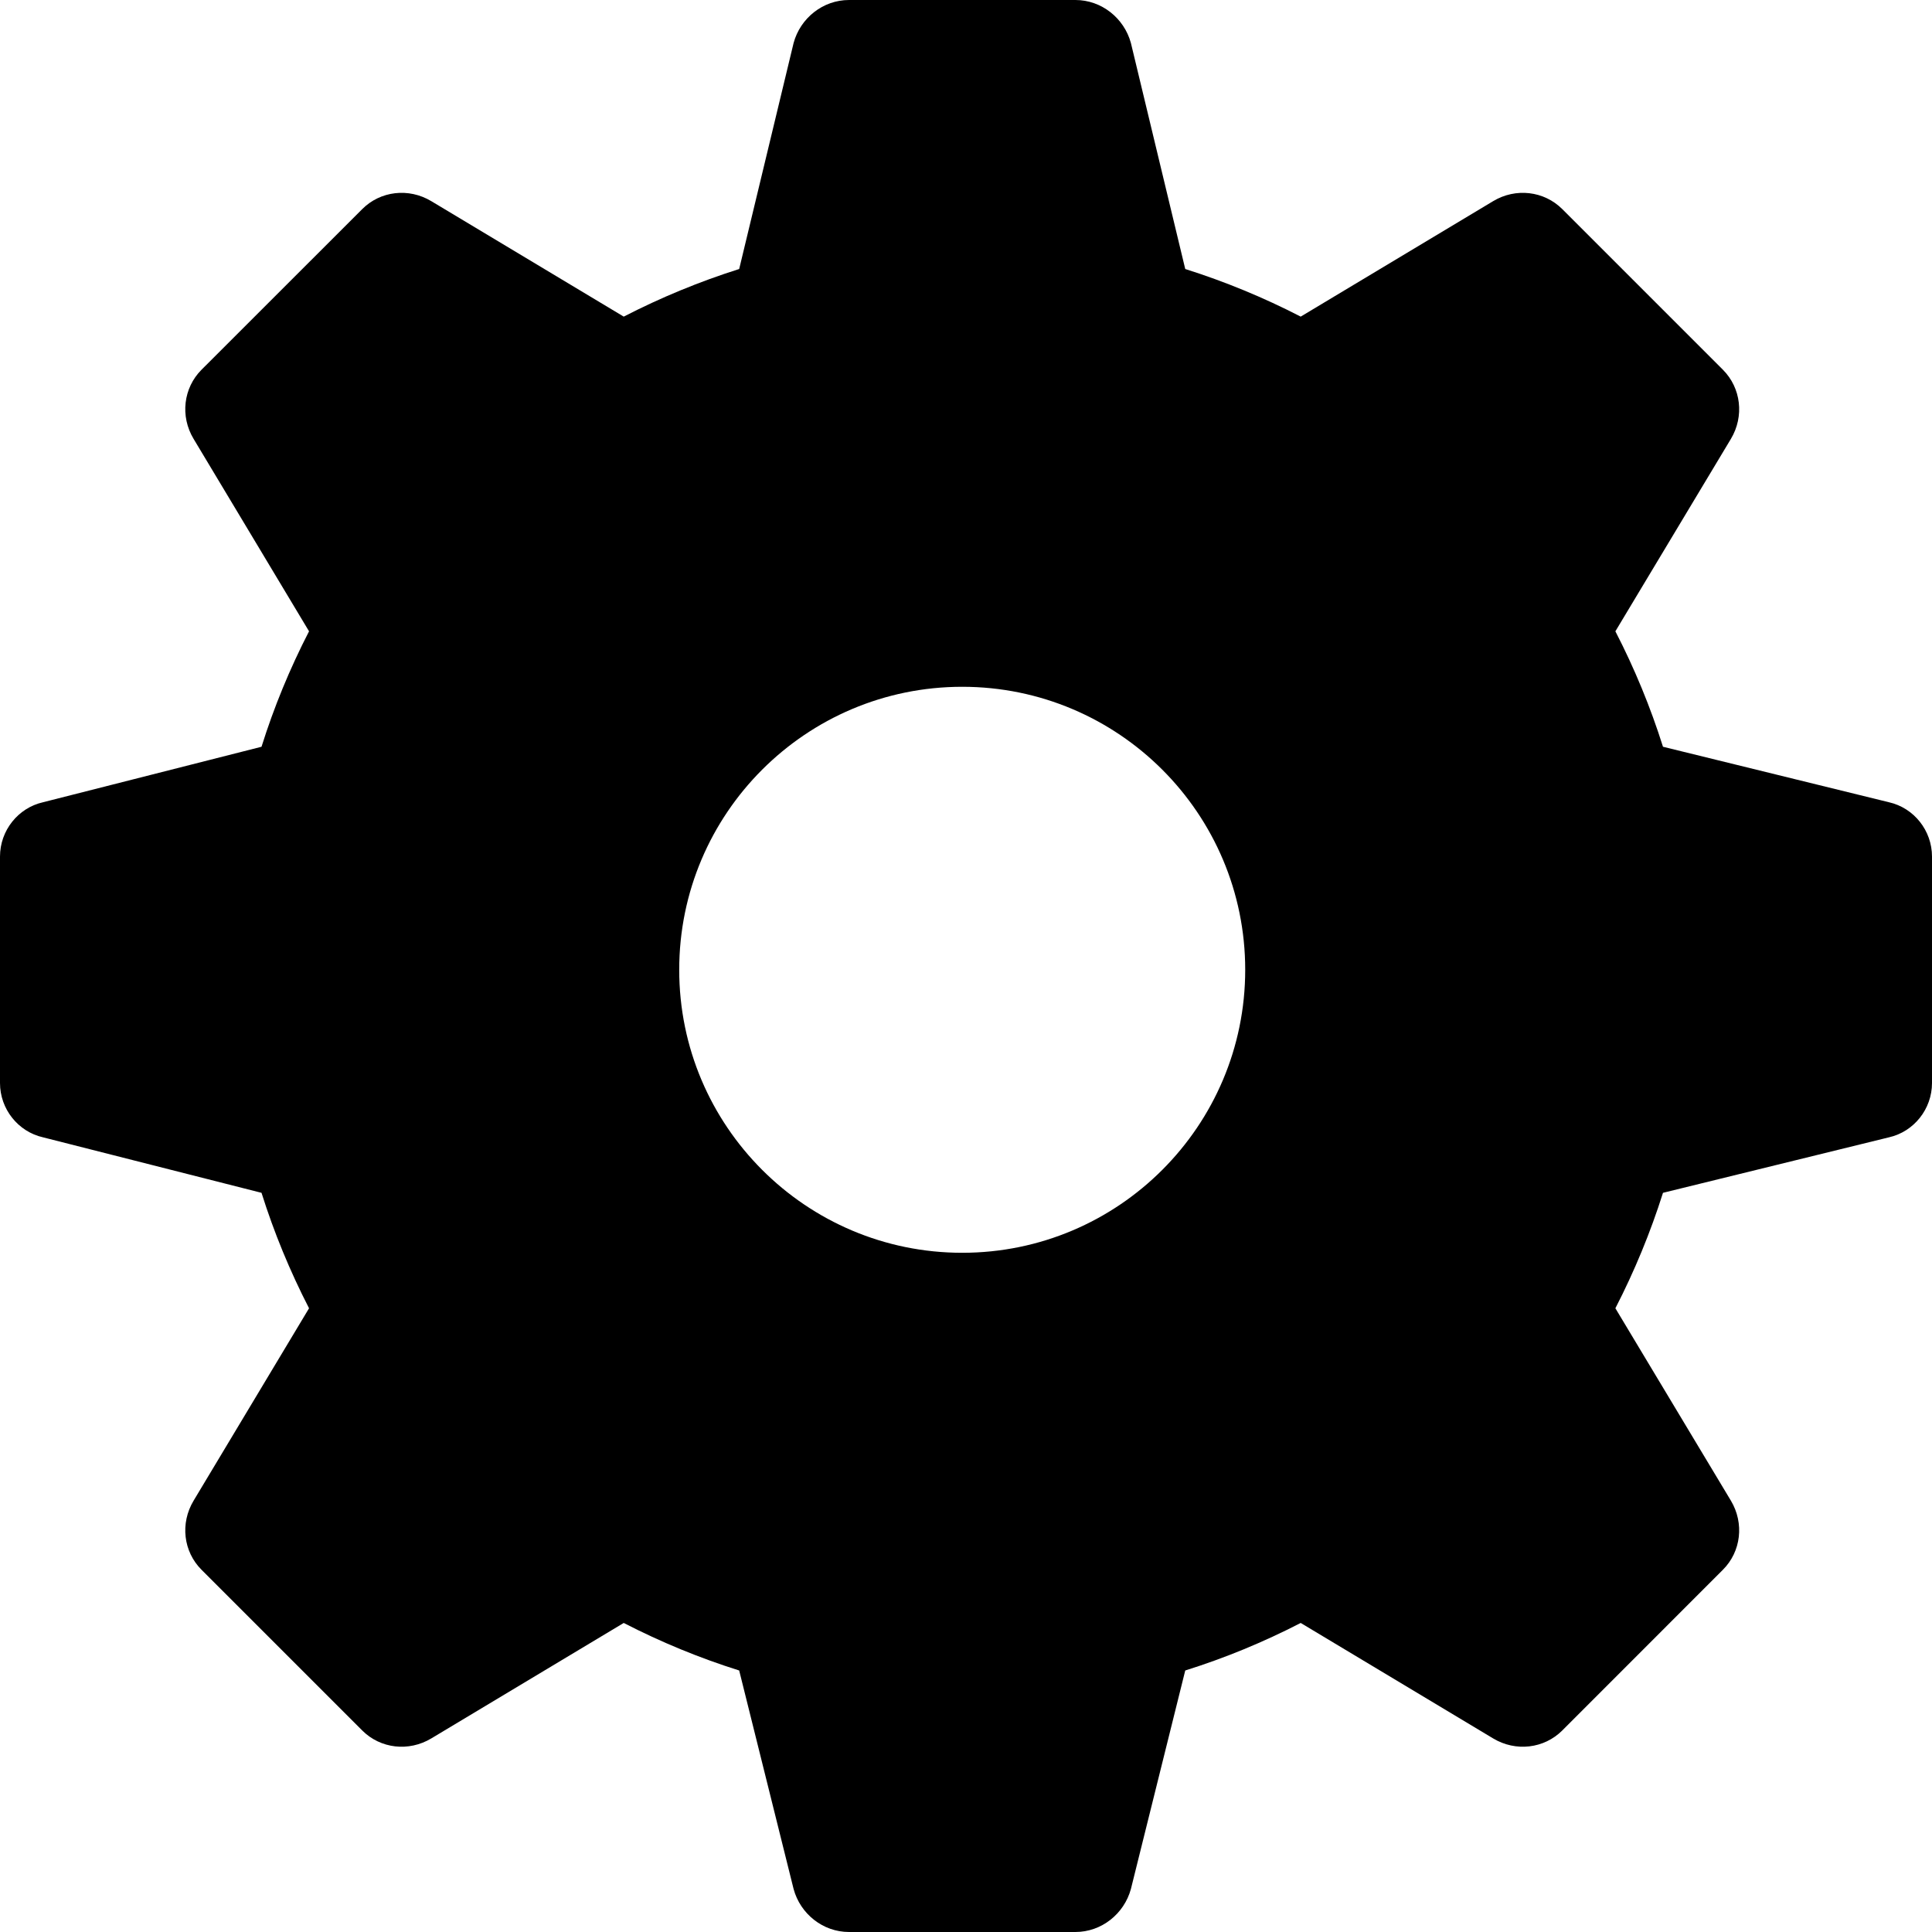 <svg width="25" height="25" viewBox="0 0 25 25" xmlns="http://www.w3.org/2000/svg">
<path d="M24.443 10.381L21.519 9.663C21.357 9.15 21.152 8.652 20.903 8.169L22.398 5.679C22.573 5.386 22.529 5.02 22.295 4.785L20.215 2.705C19.98 2.471 19.614 2.427 19.321 2.603L16.831 4.097C16.348 3.848 15.85 3.643 15.337 3.481L14.634 0.557C14.546 0.234 14.253 0 13.916 0H10.986C10.649 0 10.356 0.234 10.269 0.557L9.565 3.481C9.053 3.643 8.555 3.848 8.071 4.097L5.581 2.603C5.288 2.427 4.922 2.471 4.688 2.705L2.607 4.785C2.373 5.02 2.329 5.386 2.505 5.679L3.999 8.169C3.75 8.652 3.545 9.15 3.384 9.663L0.557 10.381C0.234 10.454 0 10.747 0 11.084V14.014C0 14.351 0.234 14.644 0.557 14.717L3.384 15.435C3.545 15.947 3.75 16.445 3.999 16.929L2.505 19.419C2.329 19.712 2.373 20.078 2.607 20.312L4.688 22.393C4.922 22.627 5.288 22.671 5.581 22.495L8.071 21.001C8.555 21.25 9.053 21.455 9.565 21.616L10.269 24.443C10.356 24.766 10.649 25 10.986 25H13.916C14.253 25 14.546 24.766 14.634 24.443L15.337 21.616C15.85 21.455 16.348 21.25 16.831 21.001L19.321 22.495C19.614 22.671 19.98 22.627 20.215 22.393L22.295 20.312C22.529 20.078 22.573 19.712 22.398 19.419L20.903 16.929C21.152 16.445 21.357 15.947 21.519 15.435L24.443 14.717C24.766 14.644 25 14.351 25 14.014V11.084C25 10.747 24.766 10.454 24.443 10.381ZM12.451 16.211C10.43 16.211 8.789 14.57 8.789 12.549C8.789 10.527 10.43 8.887 12.451 8.887C14.473 8.887 16.113 10.527 16.113 12.549C16.113 14.57 14.473 16.211 12.451 16.211Z"/>
</svg>

